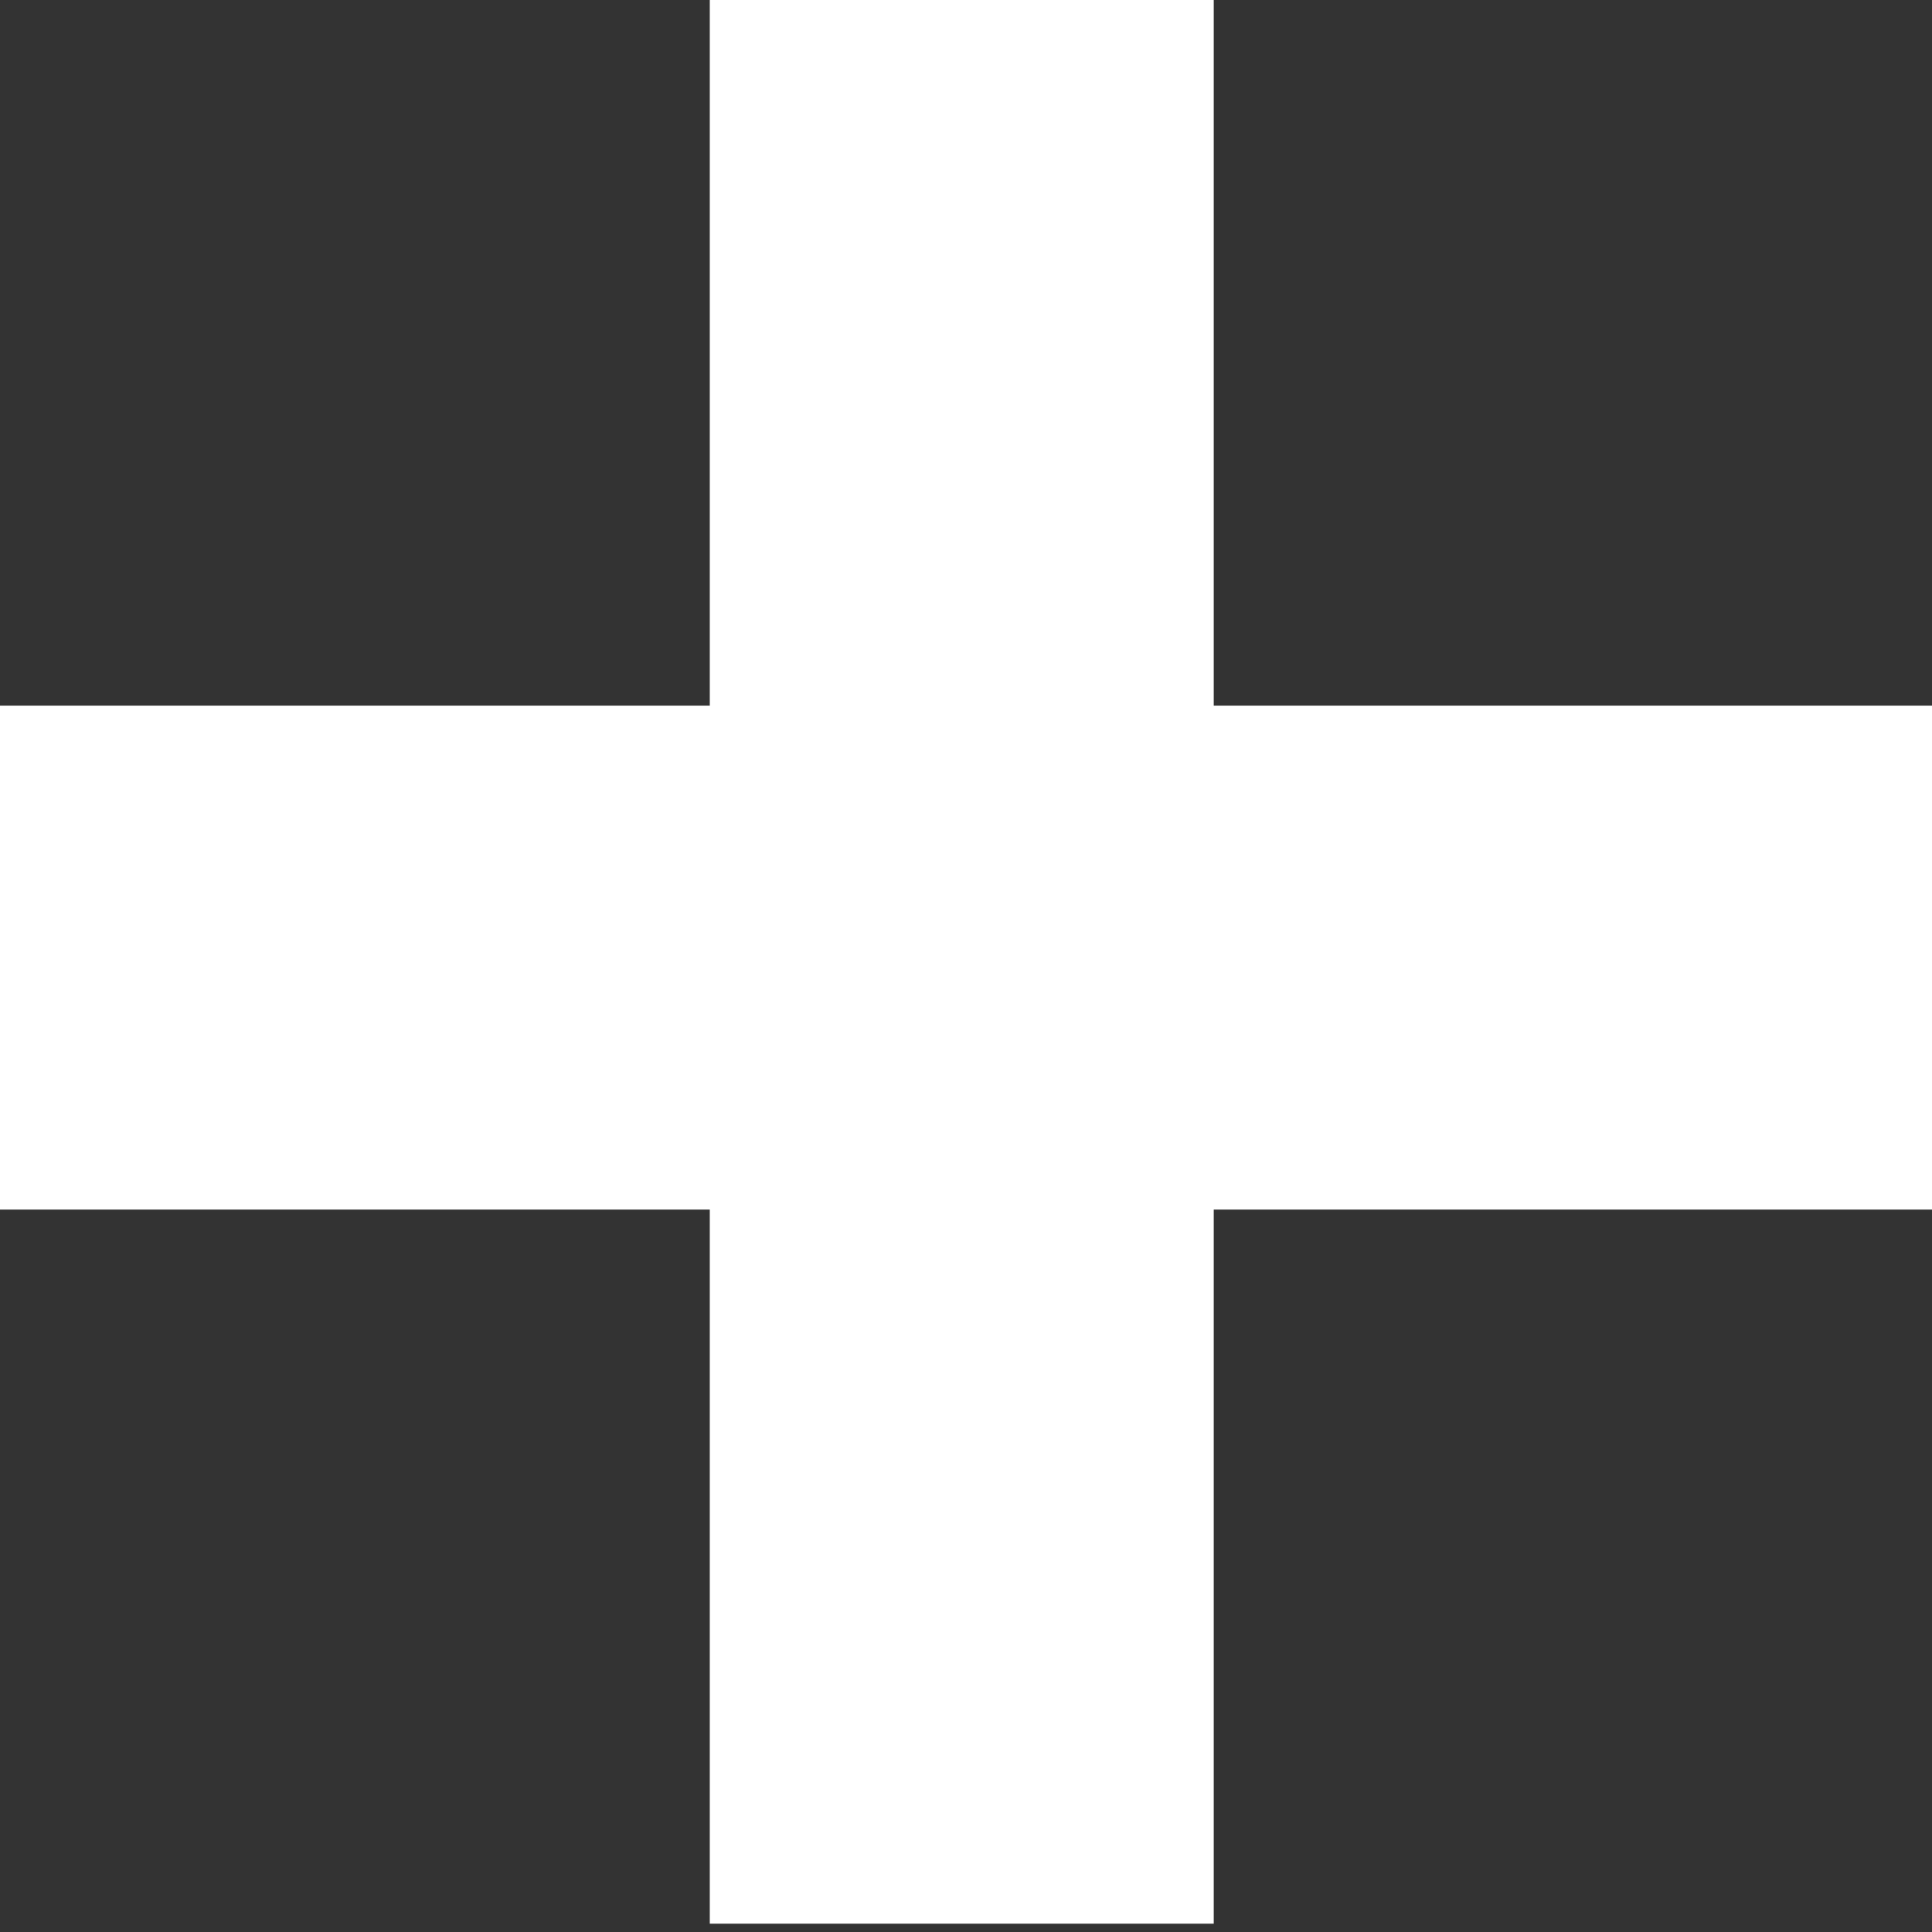<svg width="13" height="13" viewBox="0 0 13 13" fill="none" xmlns="http://www.w3.org/2000/svg">
<rect x="0" y="0" width="13" height="13" fill="#333333" stroke="none"/>
<path d="M4.776 8.139H0V4.748H4.776V0H8.167V4.748H13V8.139H8.167V12.944H4.776V8.139Z" fill="white"/>
</svg>
